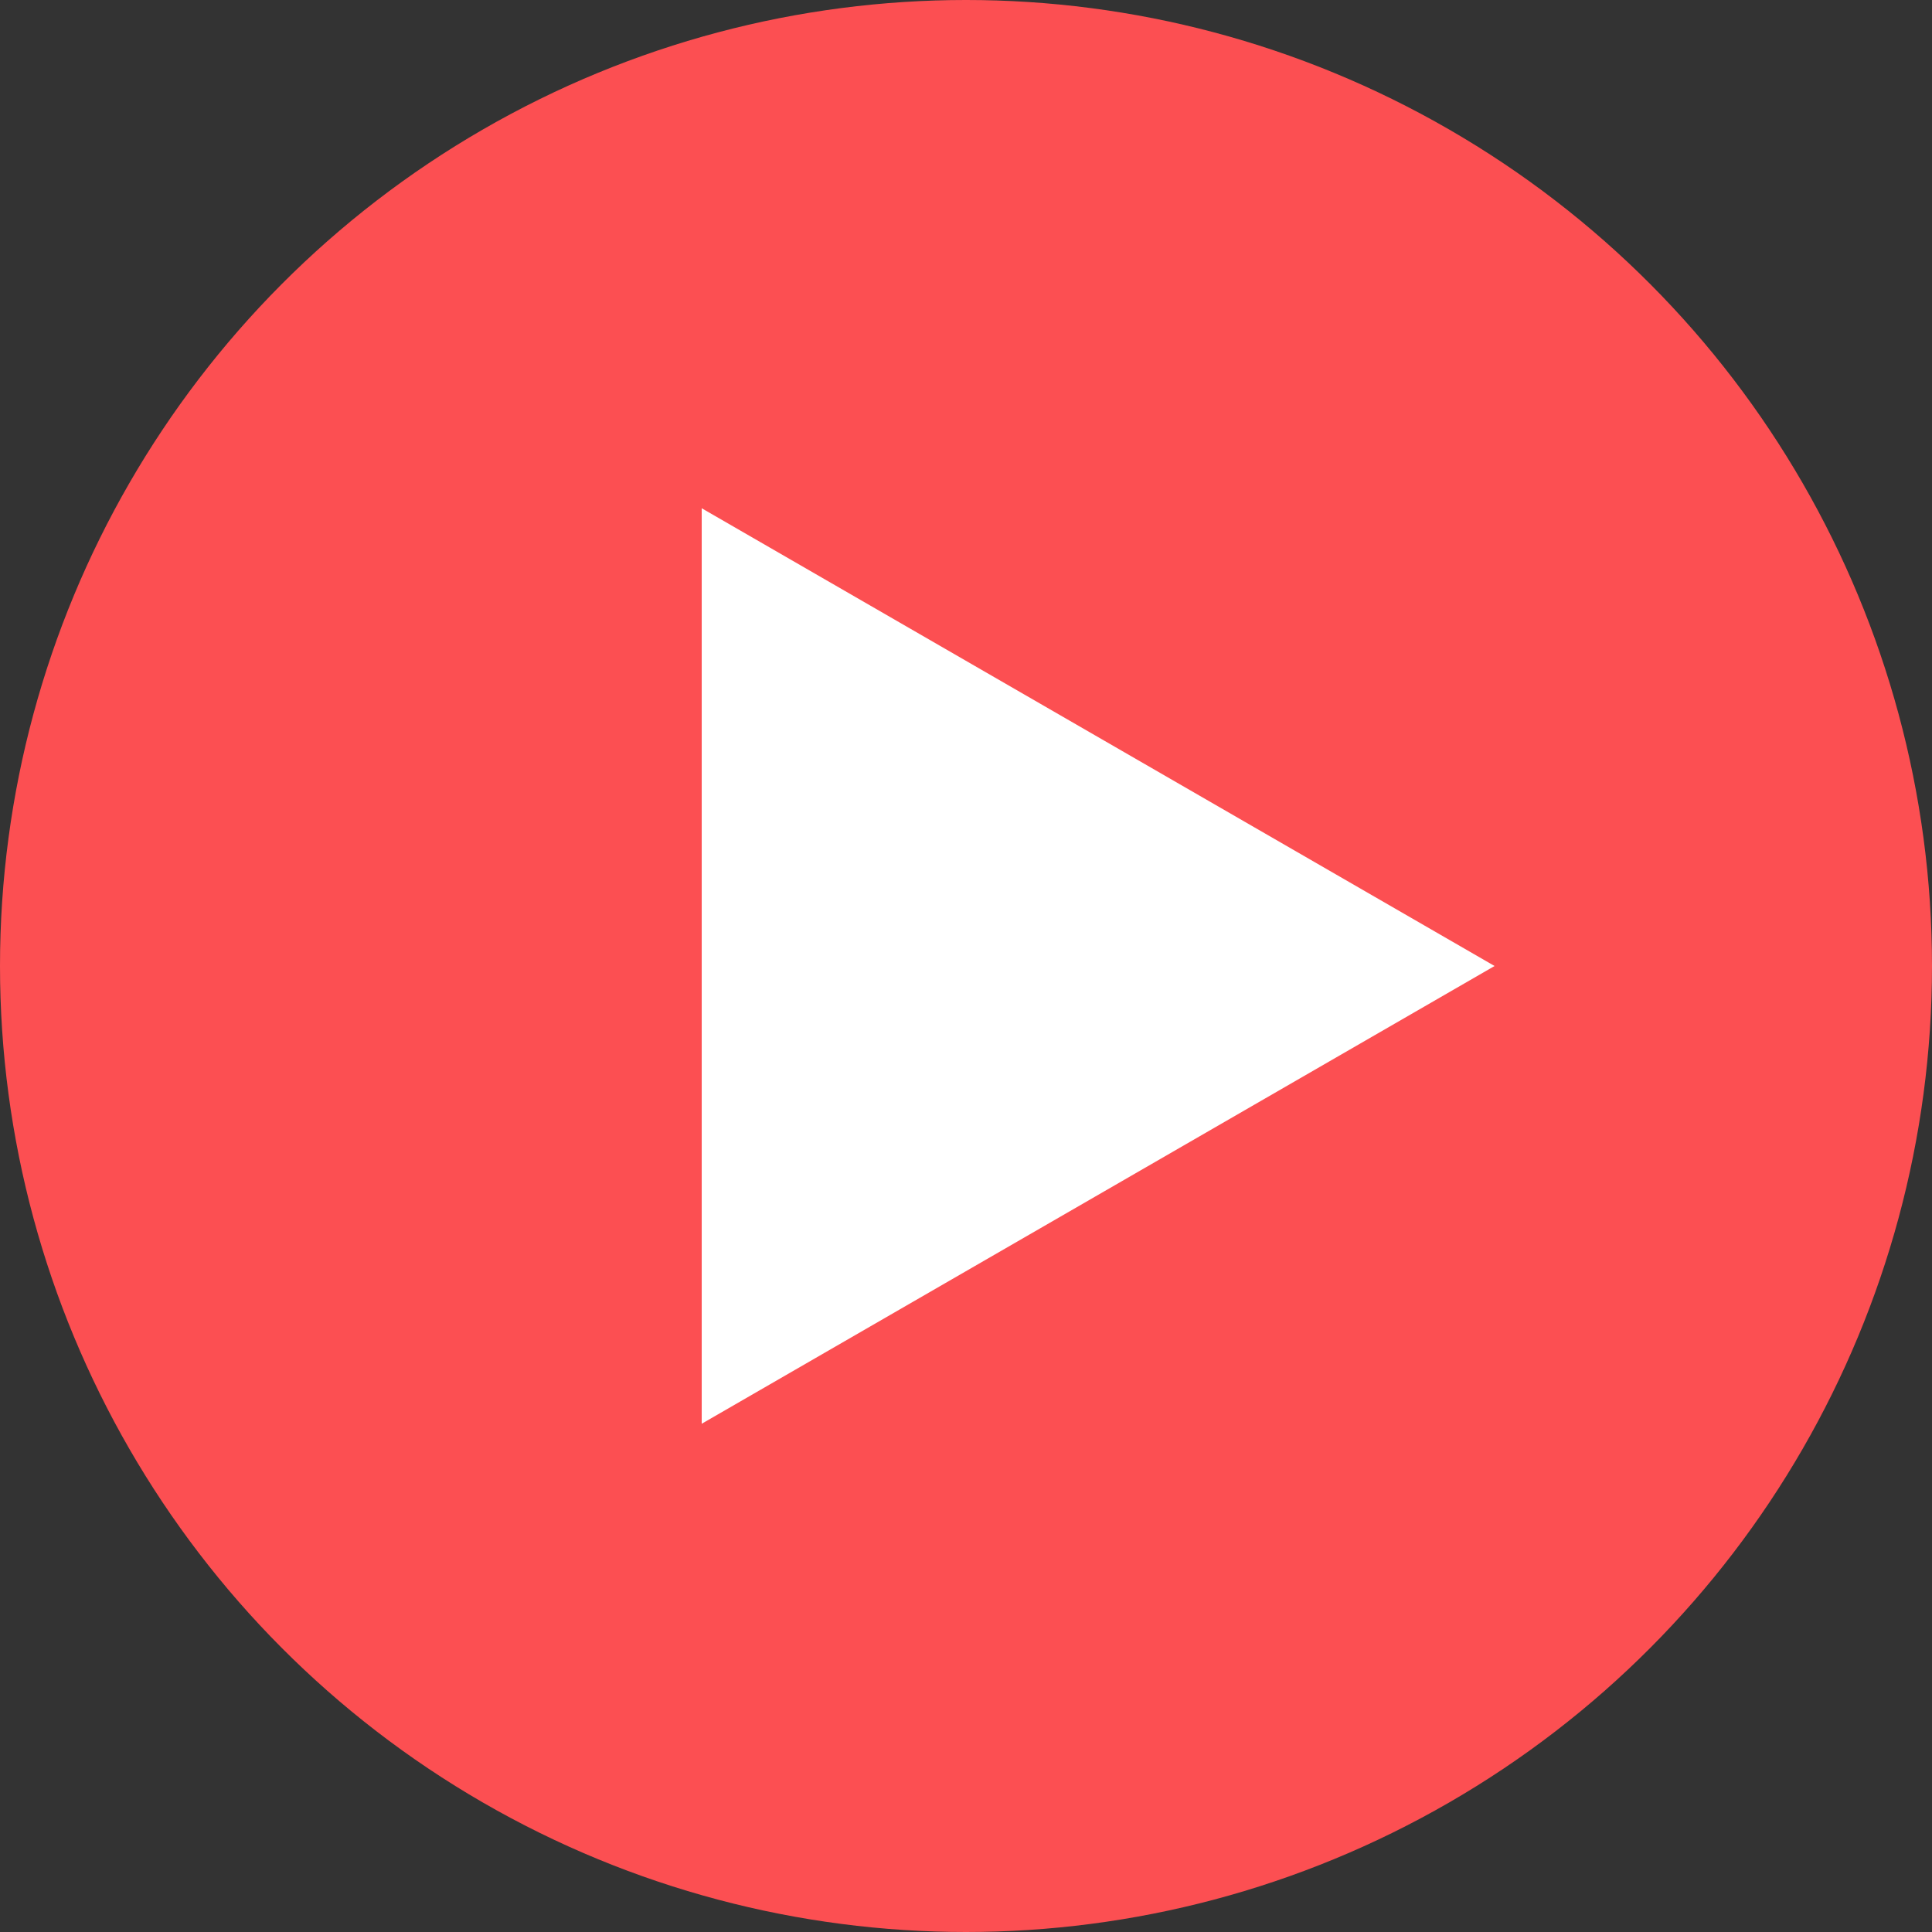 <svg viewBox="0 0 53 53" fill="none" xmlns="http://www.w3.org/2000/svg">
  <rect x="0" y="0" width="53" height="53" fill="#333333" stroke="none"/>
  <circle cx="26.5" cy="26.5" r="26.5" fill="#FC4F52" />
  <path d="M41 26.5L19.25 39.057L19.25 13.943L41 26.5Z" fill="white" />
</svg>
